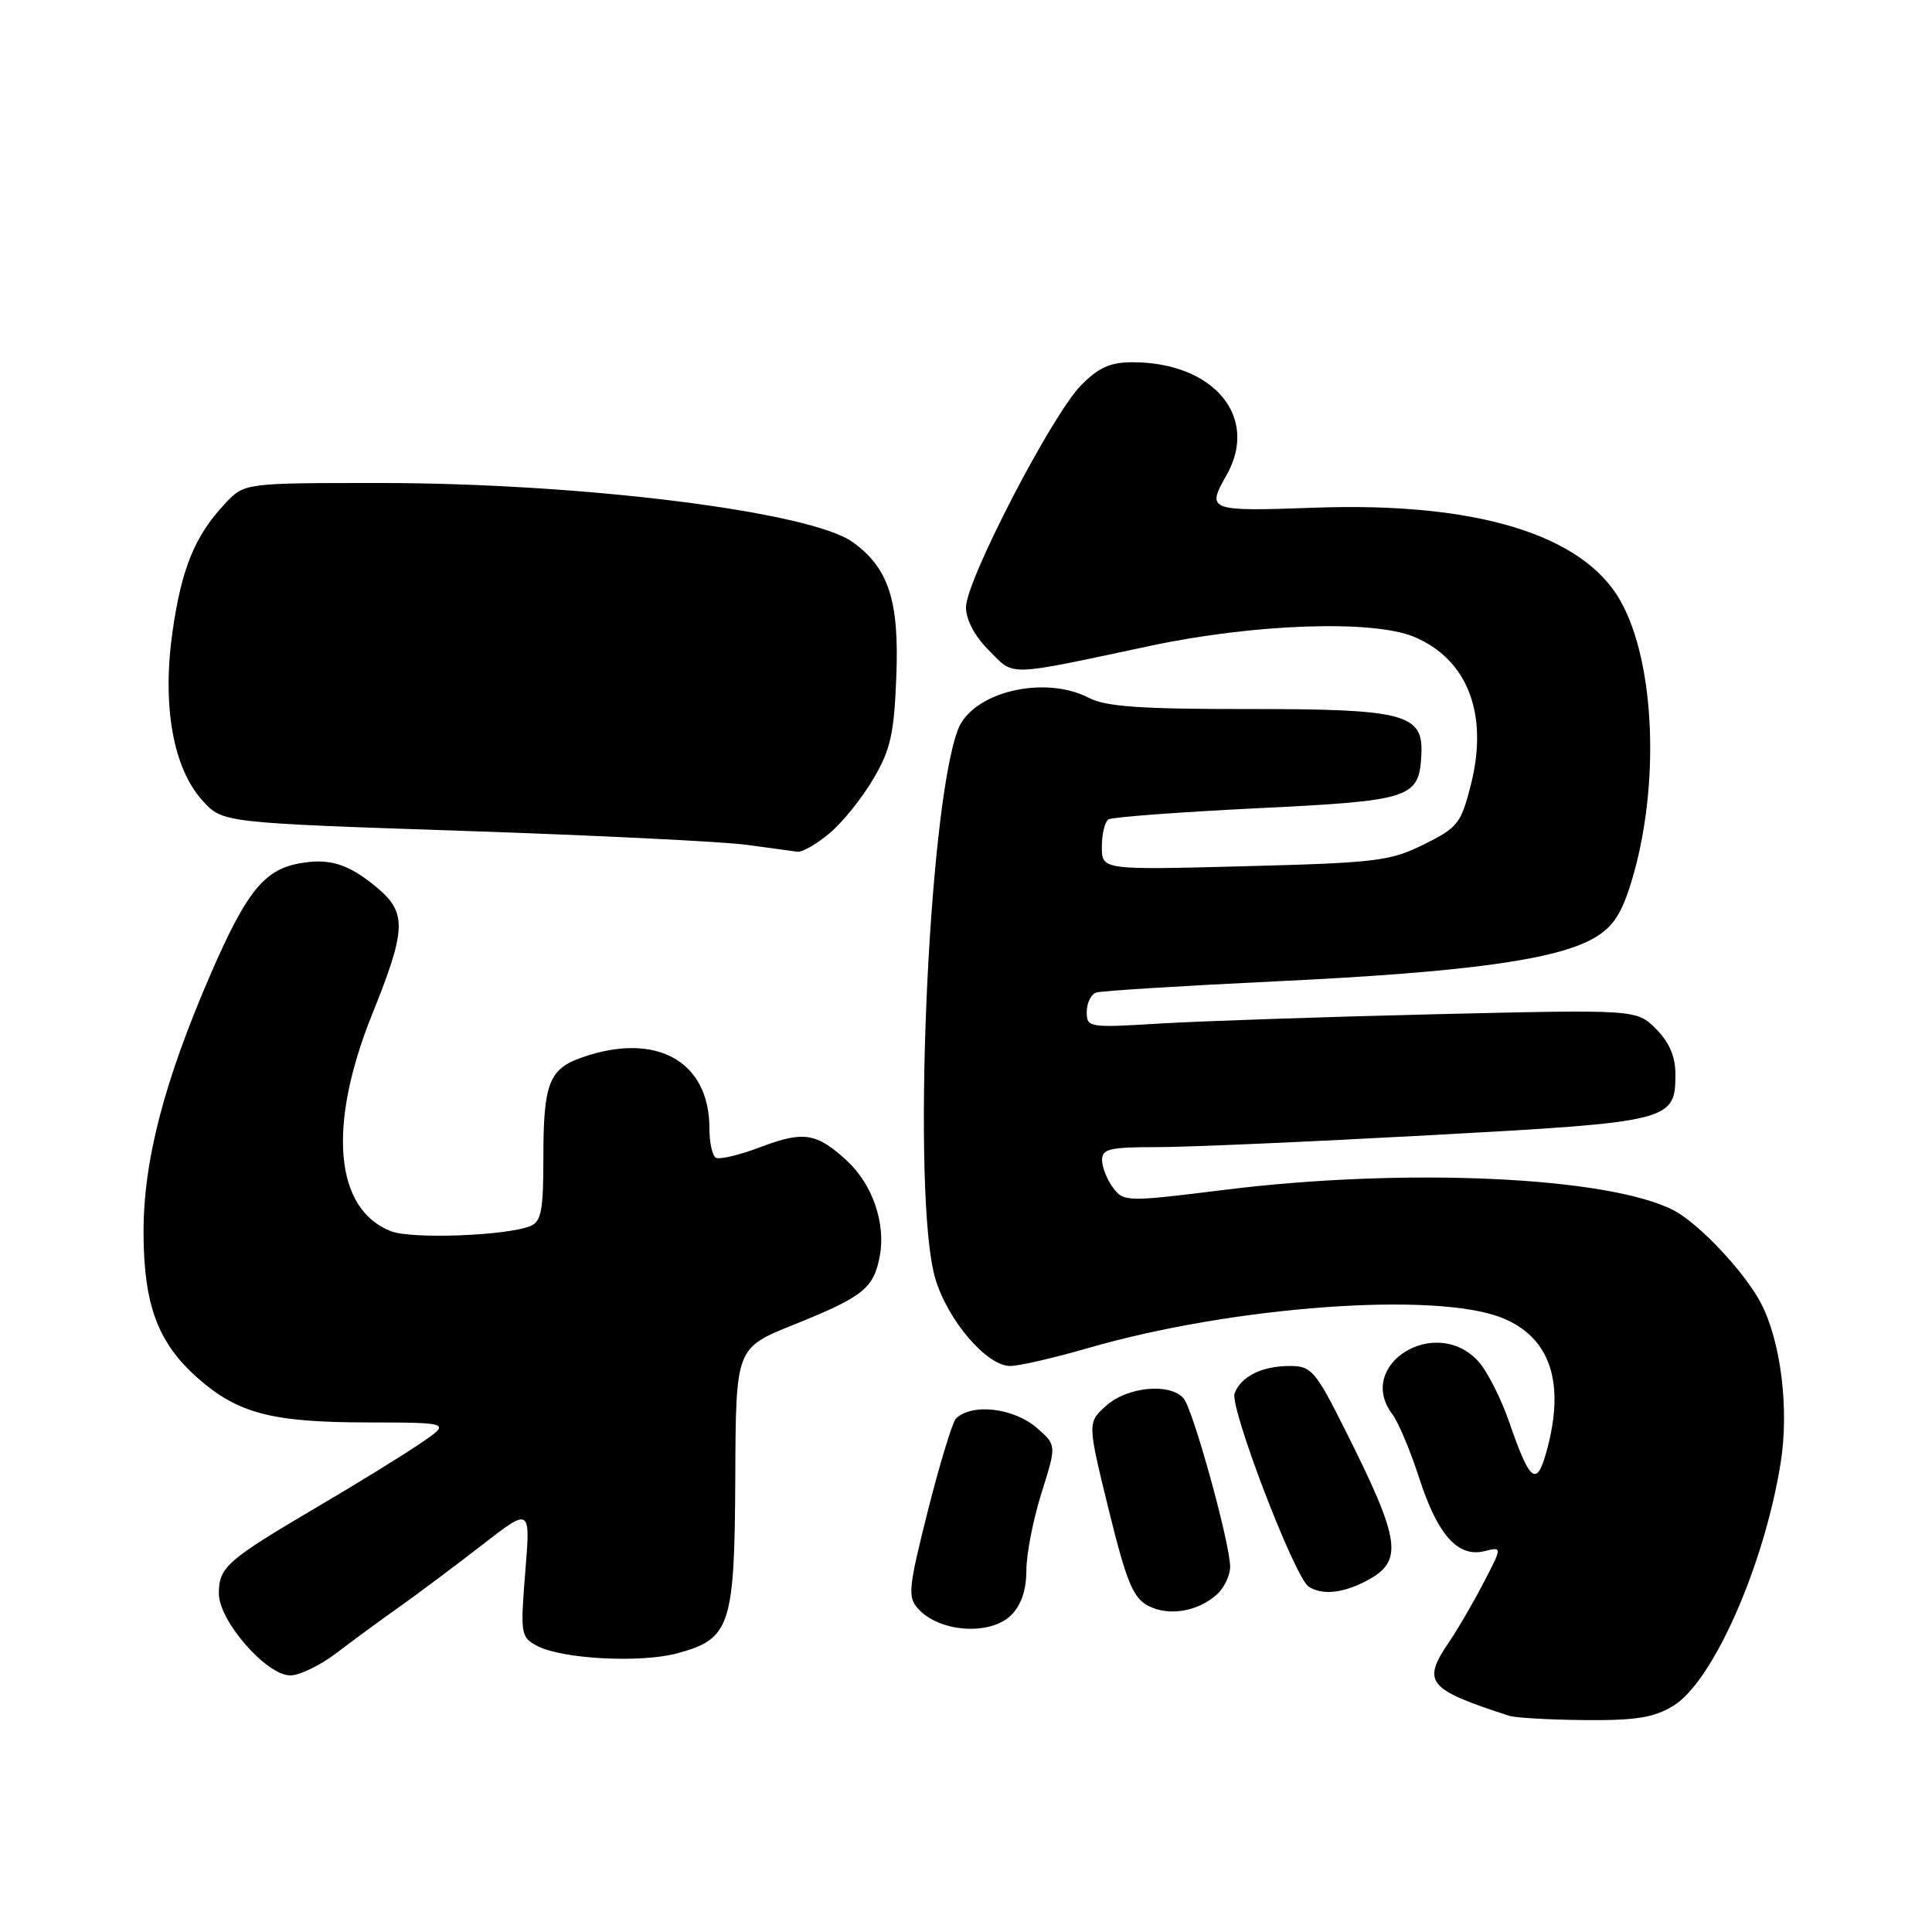 <?xml version="1.0" encoding="UTF-8" standalone="no"?>
<!DOCTYPE svg PUBLIC "-//W3C//DTD SVG 1.1//EN" "http://www.w3.org/Graphics/SVG/1.1/DTD/svg11.dtd" >
<svg xmlns="http://www.w3.org/2000/svg" xmlns:xlink="http://www.w3.org/1999/xlink" version="1.1" viewBox="0 0 256 256">
 <g >
 <path fill="currentColor"
d=" M 221.72 226.03 C 226.98 222.82 233.77 207.46 235.95 193.82 C 237.08 186.71 235.99 177.81 233.35 172.71 C 231.24 168.62 225.12 162.11 221.76 160.37 C 213.11 155.90 186.20 154.68 162.26 157.66 C 149.31 159.27 148.91 159.26 147.51 157.41 C 146.71 156.36 146.05 154.71 146.03 153.75 C 146.00 152.24 147.00 152.00 153.25 152.00 C 157.24 152.01 173.55 151.29 189.50 150.42 C 221.51 148.67 222.00 148.55 222.00 142.30 C 222.00 139.99 221.18 138.09 219.42 136.33 C 216.85 133.76 216.85 133.76 190.17 134.39 C 175.50 134.74 159.11 135.30 153.75 135.62 C 144.27 136.20 144.00 136.16 144.00 134.08 C 144.00 132.90 144.56 131.75 145.25 131.52 C 145.94 131.29 156.76 130.62 169.30 130.02 C 194.15 128.84 206.30 127.18 211.25 124.28 C 213.70 122.85 214.85 121.13 216.13 116.96 C 220.00 104.39 219.36 87.79 214.70 79.58 C 209.72 70.81 195.59 66.51 174.25 67.27 C 160.13 67.78 159.83 67.67 162.50 63.00 C 166.91 55.29 160.86 48.00 150.05 48.00 C 147.11 48.00 145.55 48.70 143.21 51.09 C 139.33 55.07 128.00 76.93 128.00 80.46 C 128.00 82.13 129.16 84.31 131.05 86.20 C 134.49 89.64 133.07 89.69 152.50 85.56 C 166.27 82.64 181.93 82.11 187.36 84.38 C 194.47 87.35 197.27 94.62 194.90 103.97 C 193.60 109.11 193.16 109.67 188.67 111.89 C 184.23 114.10 182.32 114.33 164.92 114.78 C 146.00 115.28 146.00 115.28 146.00 112.20 C 146.00 110.50 146.40 108.87 146.89 108.57 C 147.38 108.27 156.21 107.61 166.51 107.10 C 187.10 106.10 188.06 105.78 188.34 99.92 C 188.60 94.58 186.08 93.93 165.12 93.95 C 151.22 93.96 146.51 93.63 144.33 92.49 C 138.39 89.39 128.83 91.69 126.93 96.68 C 122.93 107.21 120.79 158.60 123.91 169.34 C 125.52 174.89 130.73 181.00 133.85 181.00 C 135.02 181.00 139.69 179.93 144.23 178.61 C 163.47 173.05 190.23 171.11 199.02 174.62 C 205.45 177.20 207.45 183.23 204.91 192.37 C 203.61 197.07 202.71 196.36 200.01 188.52 C 198.89 185.26 197.00 181.56 195.81 180.30 C 190.12 174.24 179.56 180.87 184.50 187.40 C 185.29 188.44 186.89 192.26 188.07 195.90 C 190.49 203.40 193.20 206.42 196.72 205.53 C 199.06 204.95 199.06 204.95 196.58 209.72 C 195.22 212.35 193.18 215.85 192.06 217.50 C 188.36 222.92 189.09 223.82 200.00 227.36 C 200.82 227.62 205.32 227.88 210.00 227.92 C 216.78 227.98 219.15 227.59 221.72 226.03 Z  M 44.60 219.02 C 46.75 217.38 50.52 214.61 53.00 212.86 C 55.48 211.10 60.38 207.43 63.90 204.70 C 70.30 199.73 70.30 199.73 69.60 208.31 C 68.94 216.49 69.01 216.93 71.13 218.07 C 74.41 219.83 84.88 220.39 89.75 219.07 C 96.79 217.17 97.34 215.49 97.43 195.71 C 97.50 178.62 97.50 178.62 105.10 175.56 C 114.38 171.83 115.77 170.72 116.57 166.46 C 117.39 162.10 115.62 156.95 112.23 153.81 C 108.21 150.11 106.48 149.83 100.81 151.98 C 97.99 153.05 95.31 153.69 94.84 153.40 C 94.38 153.12 94.00 151.35 94.00 149.49 C 94.00 140.60 86.95 136.68 77.13 140.11 C 72.75 141.63 72.00 143.58 72.00 153.33 C 72.00 160.45 71.72 161.89 70.25 162.47 C 66.99 163.76 54.53 164.21 51.80 163.14 C 44.32 160.22 43.37 149.16 49.32 134.38 C 53.83 123.20 53.92 120.95 50.01 117.66 C 46.19 114.45 43.64 113.66 39.57 114.42 C 34.98 115.28 32.61 118.26 27.95 128.98 C 21.72 143.35 19.00 153.84 19.02 163.36 C 19.05 172.96 20.93 177.97 26.26 182.65 C 31.54 187.29 36.03 188.46 48.64 188.48 C 59.77 188.50 59.77 188.50 55.64 191.30 C 53.36 192.85 47.23 196.63 42.00 199.70 C 30.05 206.74 29.00 207.66 29.00 211.15 C 29.00 214.78 35.30 222.00 38.47 222.00 C 39.70 222.00 42.46 220.66 44.60 219.02 Z  M 134.00 214.00 C 135.32 212.68 136.00 210.67 136.00 208.09 C 136.00 205.94 136.90 201.33 138.00 197.84 C 140.00 191.50 140.00 191.50 137.44 189.25 C 134.38 186.56 128.83 185.89 126.67 187.96 C 126.22 188.40 124.55 193.86 122.97 200.10 C 120.37 210.41 120.24 211.61 121.66 213.17 C 124.49 216.31 131.24 216.76 134.00 214.00 Z  M 161.25 211.27 C 162.21 210.40 163.00 208.75 163.00 207.60 C 162.99 204.51 158.12 186.85 156.85 185.32 C 155.10 183.21 149.41 183.73 146.59 186.25 C 144.08 188.50 144.08 188.50 146.90 200.00 C 149.25 209.56 150.13 211.71 152.11 212.76 C 154.84 214.20 158.69 213.57 161.25 211.27 Z  M 180.93 209.54 C 186.06 206.88 185.70 204.32 178.11 189.22 C 174.29 181.62 173.75 181.00 170.92 181.00 C 167.22 181.00 164.46 182.37 163.59 184.62 C 162.90 186.43 171.53 208.99 173.40 210.23 C 175.12 211.38 177.85 211.13 180.93 209.54 Z  M 109.94 110.39 C 111.65 108.96 114.25 105.72 115.73 103.19 C 118.01 99.31 118.48 97.20 118.77 89.55 C 119.15 79.56 117.75 75.27 113.00 71.84 C 107.37 67.78 77.08 64.00 50.23 64.00 C 32.37 64.00 32.37 64.00 29.80 66.75 C 25.81 71.02 24.05 75.33 22.85 83.75 C 21.47 93.57 22.94 101.80 26.84 106.09 C 29.50 109.02 29.50 109.02 61.50 110.10 C 79.10 110.69 95.97 111.53 99.00 111.95 C 102.03 112.37 105.03 112.78 105.67 112.86 C 106.32 112.94 108.24 111.83 109.94 110.39 Z "/>
</g>
</svg>